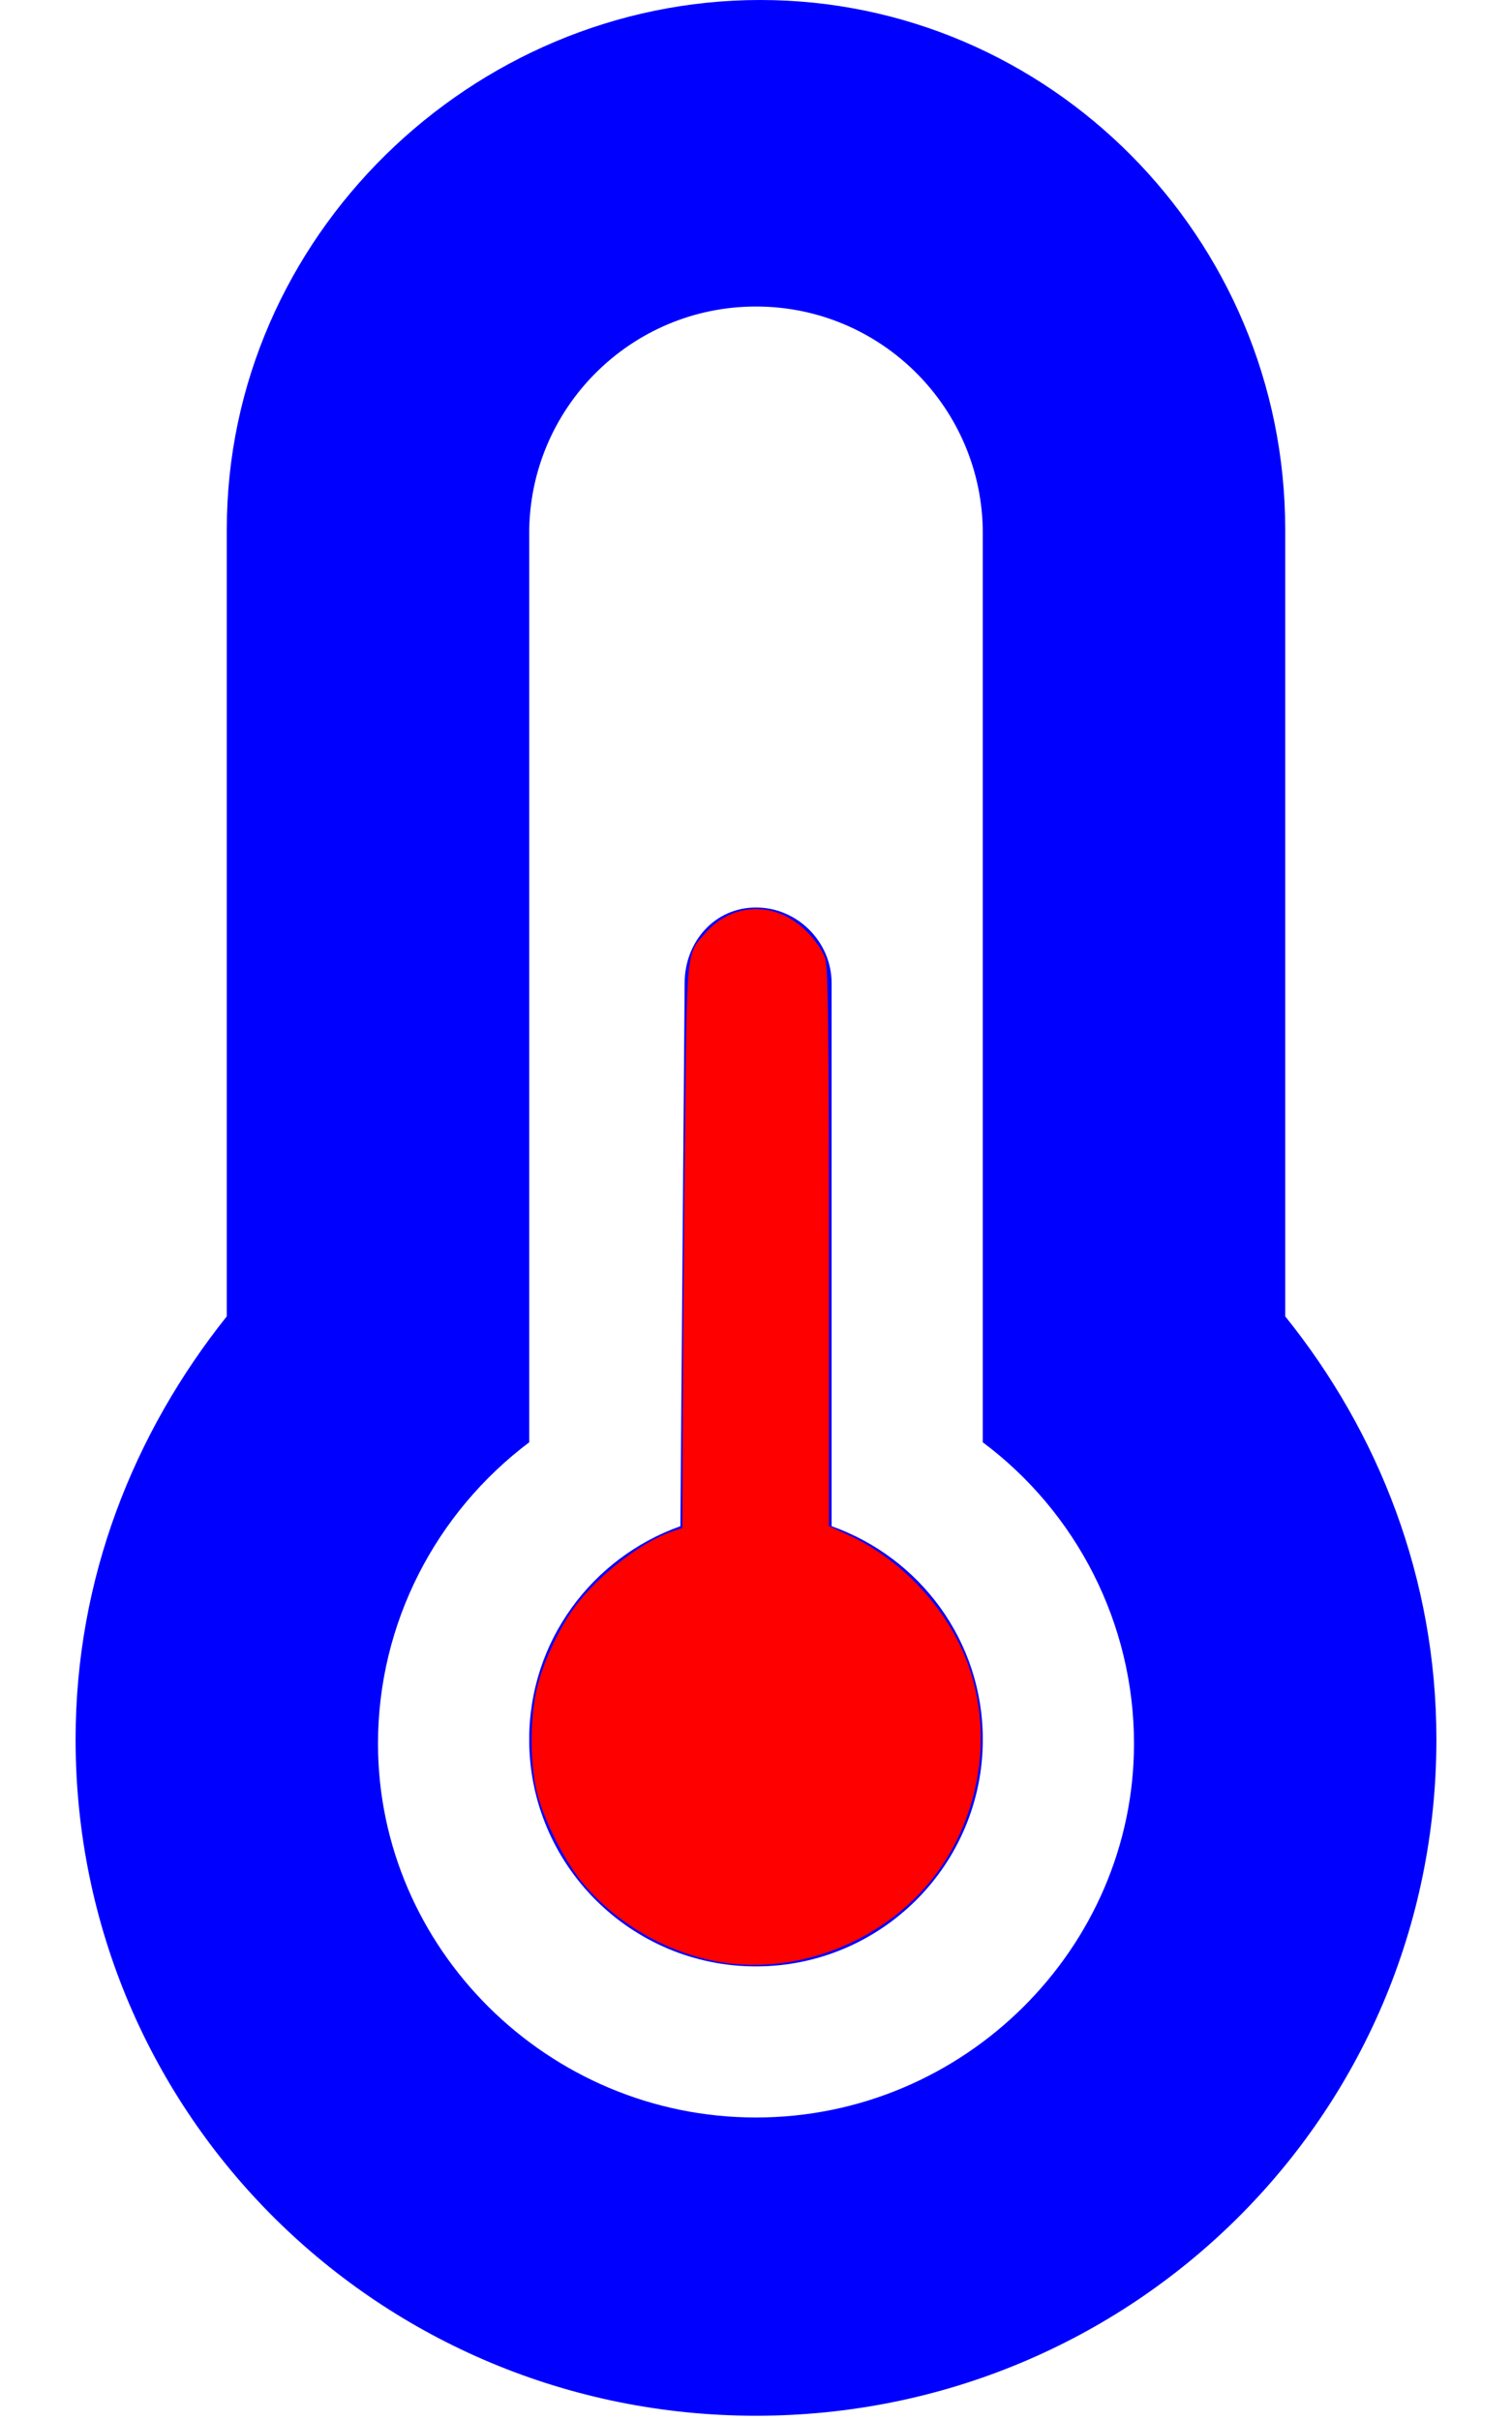 <?xml version="1.0" encoding="UTF-8" standalone="no"?>
<svg
   viewBox="0 0 320 512"
   version="1.1"
   id="svg4"
   sodipodi:docname="temperature-half-solid_coloured.svg"
   inkscape:version="1.1.1 (3bf5ae0d25, 2021-09-20)"
   xmlns:inkscape="http://www.inkscape.org/namespaces/inkscape"
   xmlns:sodipodi="http://sodipodi.sourceforge.net/DTD/sodipodi-0.dtd"
   xmlns="http://www.w3.org/2000/svg"
   xmlns:svg="http://www.w3.org/2000/svg">
  <defs
     id="defs8" />
  <sodipodi:namedview
     id="namedview6"
     pagecolor="#ffffff"
     bordercolor="#666666"
     borderopacity="1.0"
     inkscape:pageshadow="2"
     inkscape:pageopacity="0.0"
     inkscape:pagecheckerboard="0"
     showgrid="false"
     inkscape:zoom="1.6445312"
     inkscape:cx="160.22803"
     inkscape:cy="256.30404"
     inkscape:window-width="1920"
     inkscape:window-height="1027"
     inkscape:window-x="-8"
     inkscape:window-y="-8"
     inkscape:window-maximized="1"
     inkscape:current-layer="svg4" />
  <!--! Font Awesome Pro 6.1.1 by @fontawesome - https://fontawesome.com License - https://fontawesome.com/license (Commercial License) Copyright 2022 Fonticons, Inc. -->
  <path
     d="M176 322.9l0-114.9c0-8.75-7.25-16-16-16s-15.1 7.25-15.1 16L144 322.9c-18.62 6.625-32 24.25-32 45.13c0 26.5 21.5 48 48 48s48-21.5 48-48C208 347.1 194.6 329.5 176 322.9zM272 278.5V112c0-61.87-50.12-112-111.1-112S48 50.13 48 112v166.5c-19.75 24.75-32 55.5-32 89.5c0 79.5 64.5 143.1 144 143.1S304 447.5 304 368C304 334 291.8 303.1 272 278.5zM160 448c-44.13 0-80-35.87-80-79.1c0-25.5 12.25-48.88 32-63.75v-192.3c0-26.5 21.5-48 48-48s48 21.5 48 48v192.3c19.75 14.75 32 38.25 32 63.75C240 412.1 204.1 448 160 448z"
     id="path2"
     style="fill:#0000ff" />
  <path
     style="fill:#ff0000;stroke-width:0.608"
     d="m 153.634,415.307 c -11.604,-1.617 -23.08,-8.079 -30.521,-17.184 -3.771,-4.615 -8.085,-13.244 -9.493,-18.987 -1.576,-6.433 -1.442,-16.943 0.294,-23.055 1.668,-5.87 4.835,-12.334 8.172,-16.674 4.949,-6.439 13.738,-13.172 20.052,-15.362 l 2.28,-0.791 0.071,-22.529 c 0.039,-12.391 0.25,-39.22 0.468,-59.621 0.436,-40.852 0.258,-39.056 4.344,-43.709 5.876,-6.692 15.169,-6.766 21.581,-0.172 1.863,1.916 3.344,4.115 3.8,5.643 0.569,1.904 0.747,16.552 0.747,61.258 v 58.755 l 3.884,1.761 c 11.004,4.99 20.545,14.924 25.02,26.053 6.608,16.433 2.877,36.337 -9.269,49.456 -10.482,11.322 -26.614,17.225 -41.431,15.16 z"
     id="path234" />
</svg>
